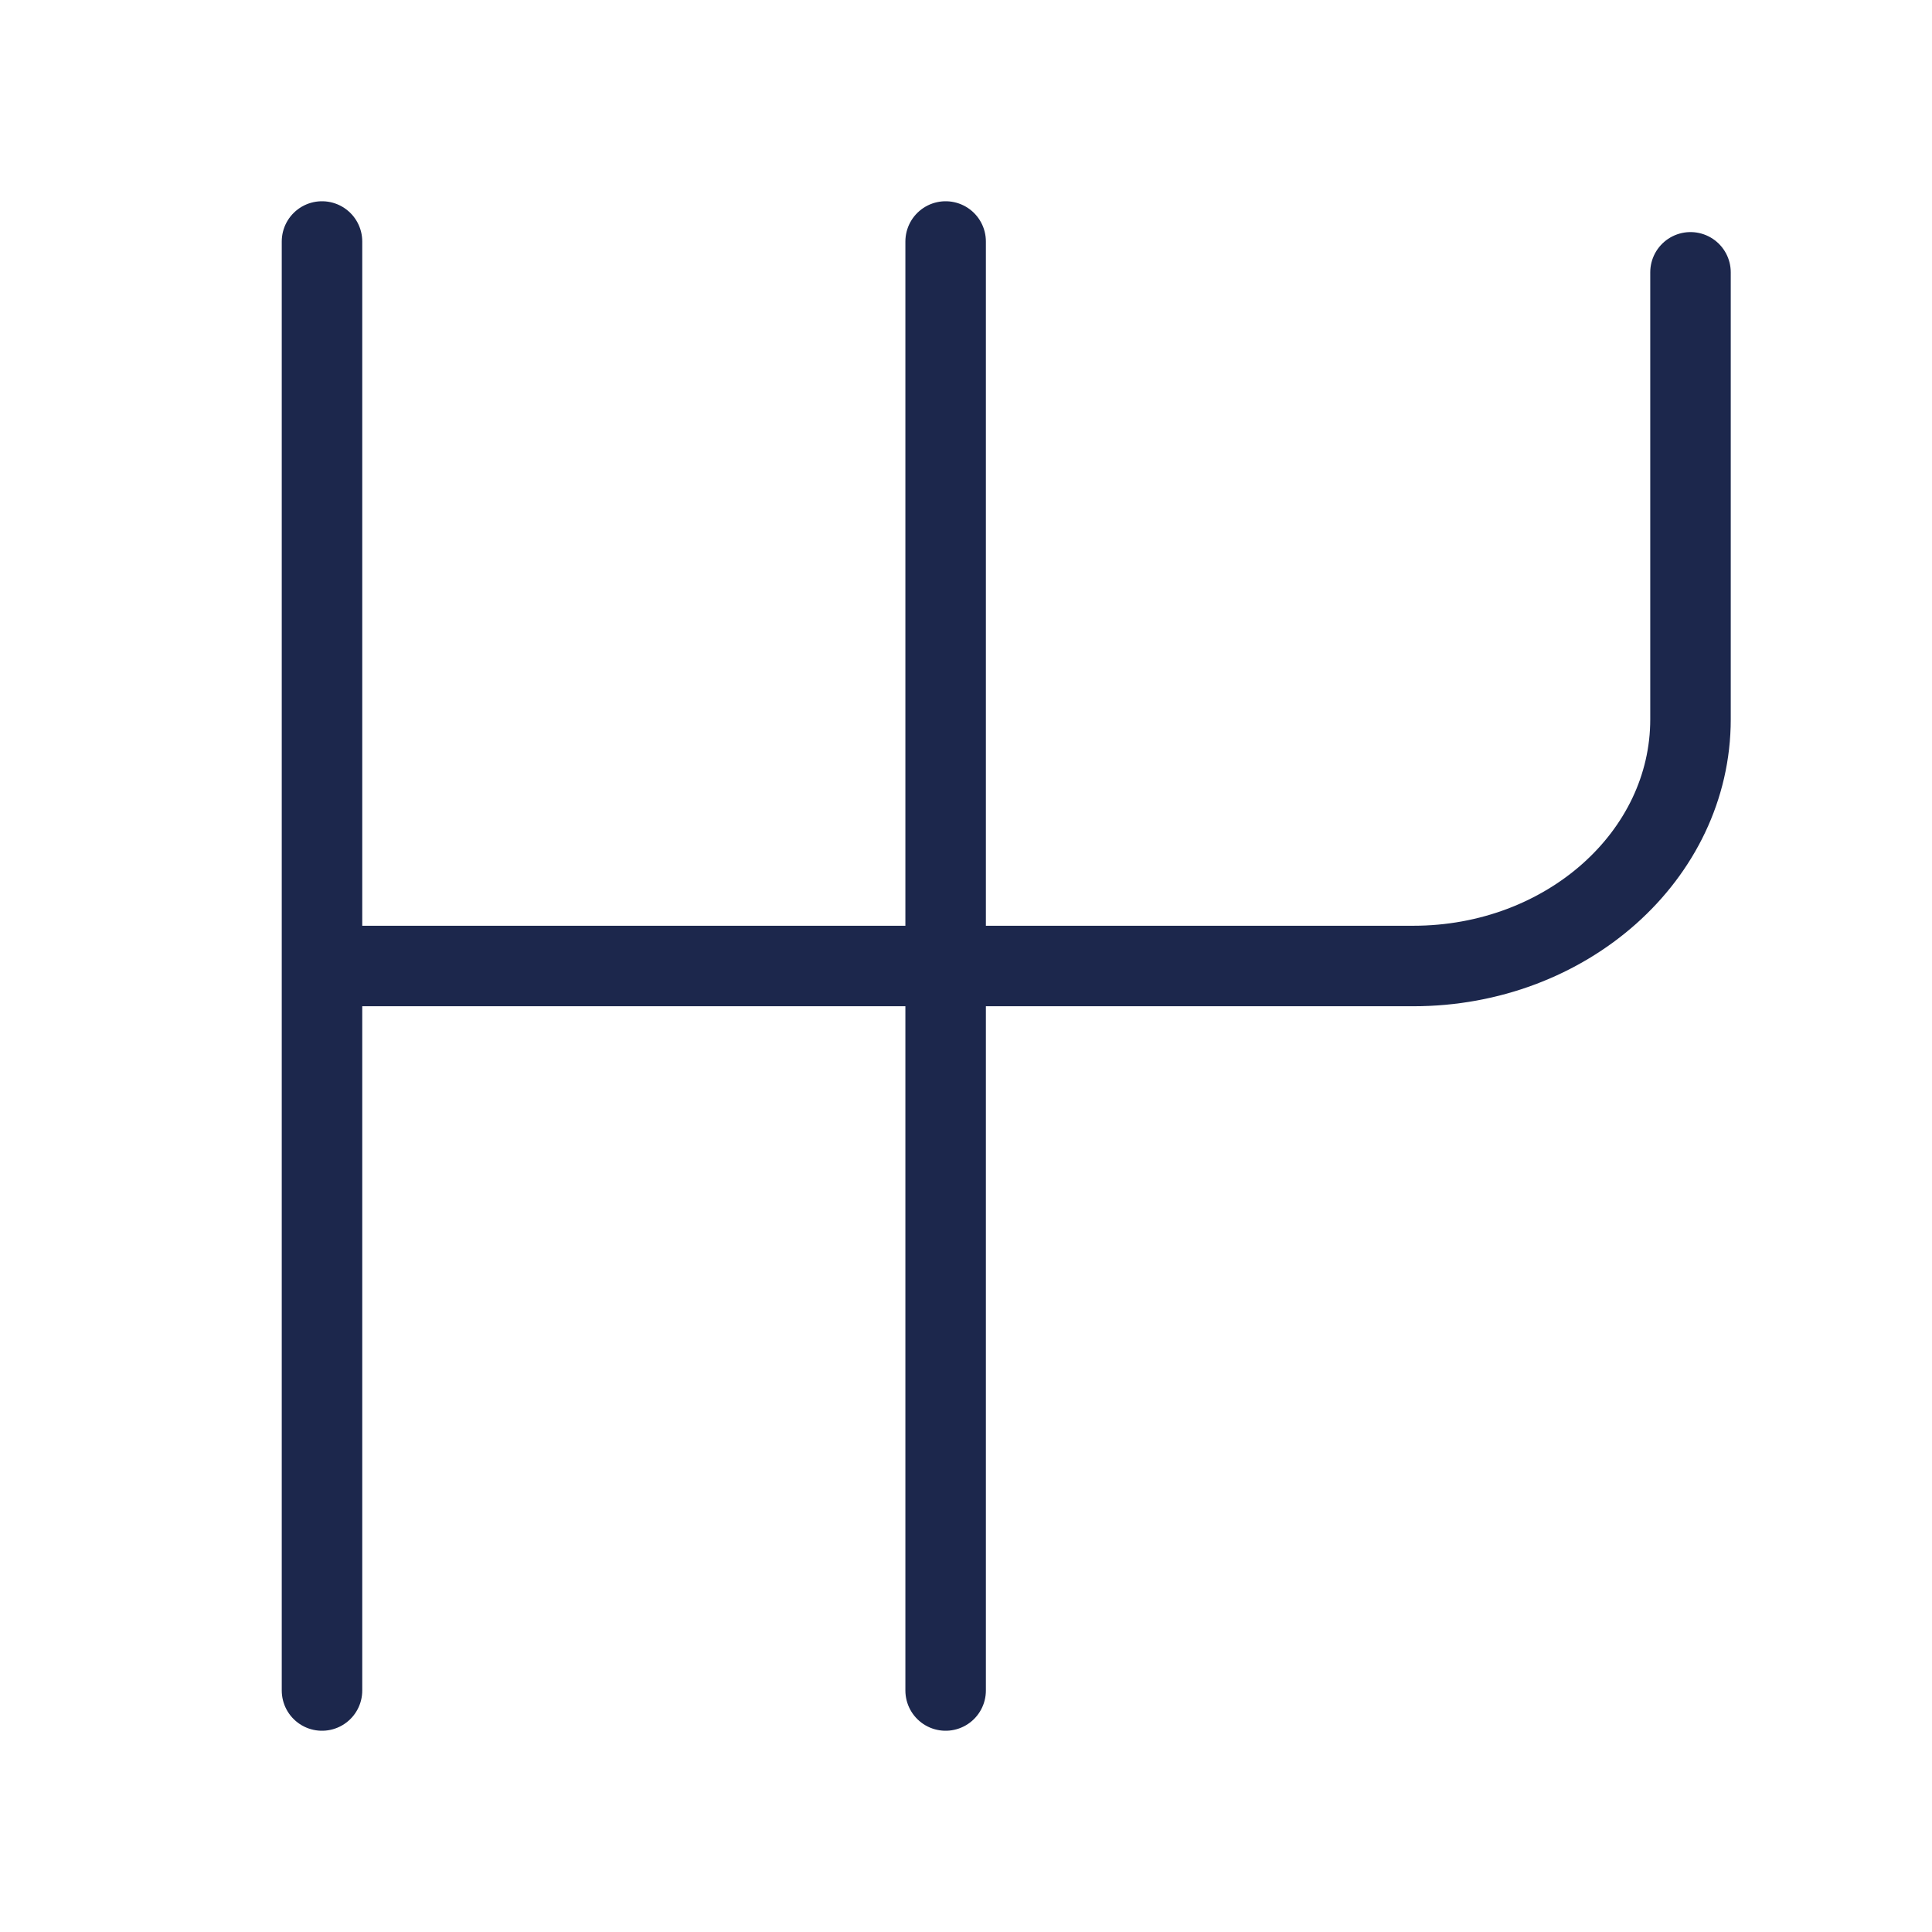 <svg width="24" height="24" viewBox="0 0 24 24" fill="none" xmlns="http://www.w3.org/2000/svg">
<path d="M4 3V21M4.215 12H17.557C19.459 12 21 10.628 21 8.936V3.383M11.747 3V21" stroke="#1C274C" stroke-linecap="round"/>
</svg>

